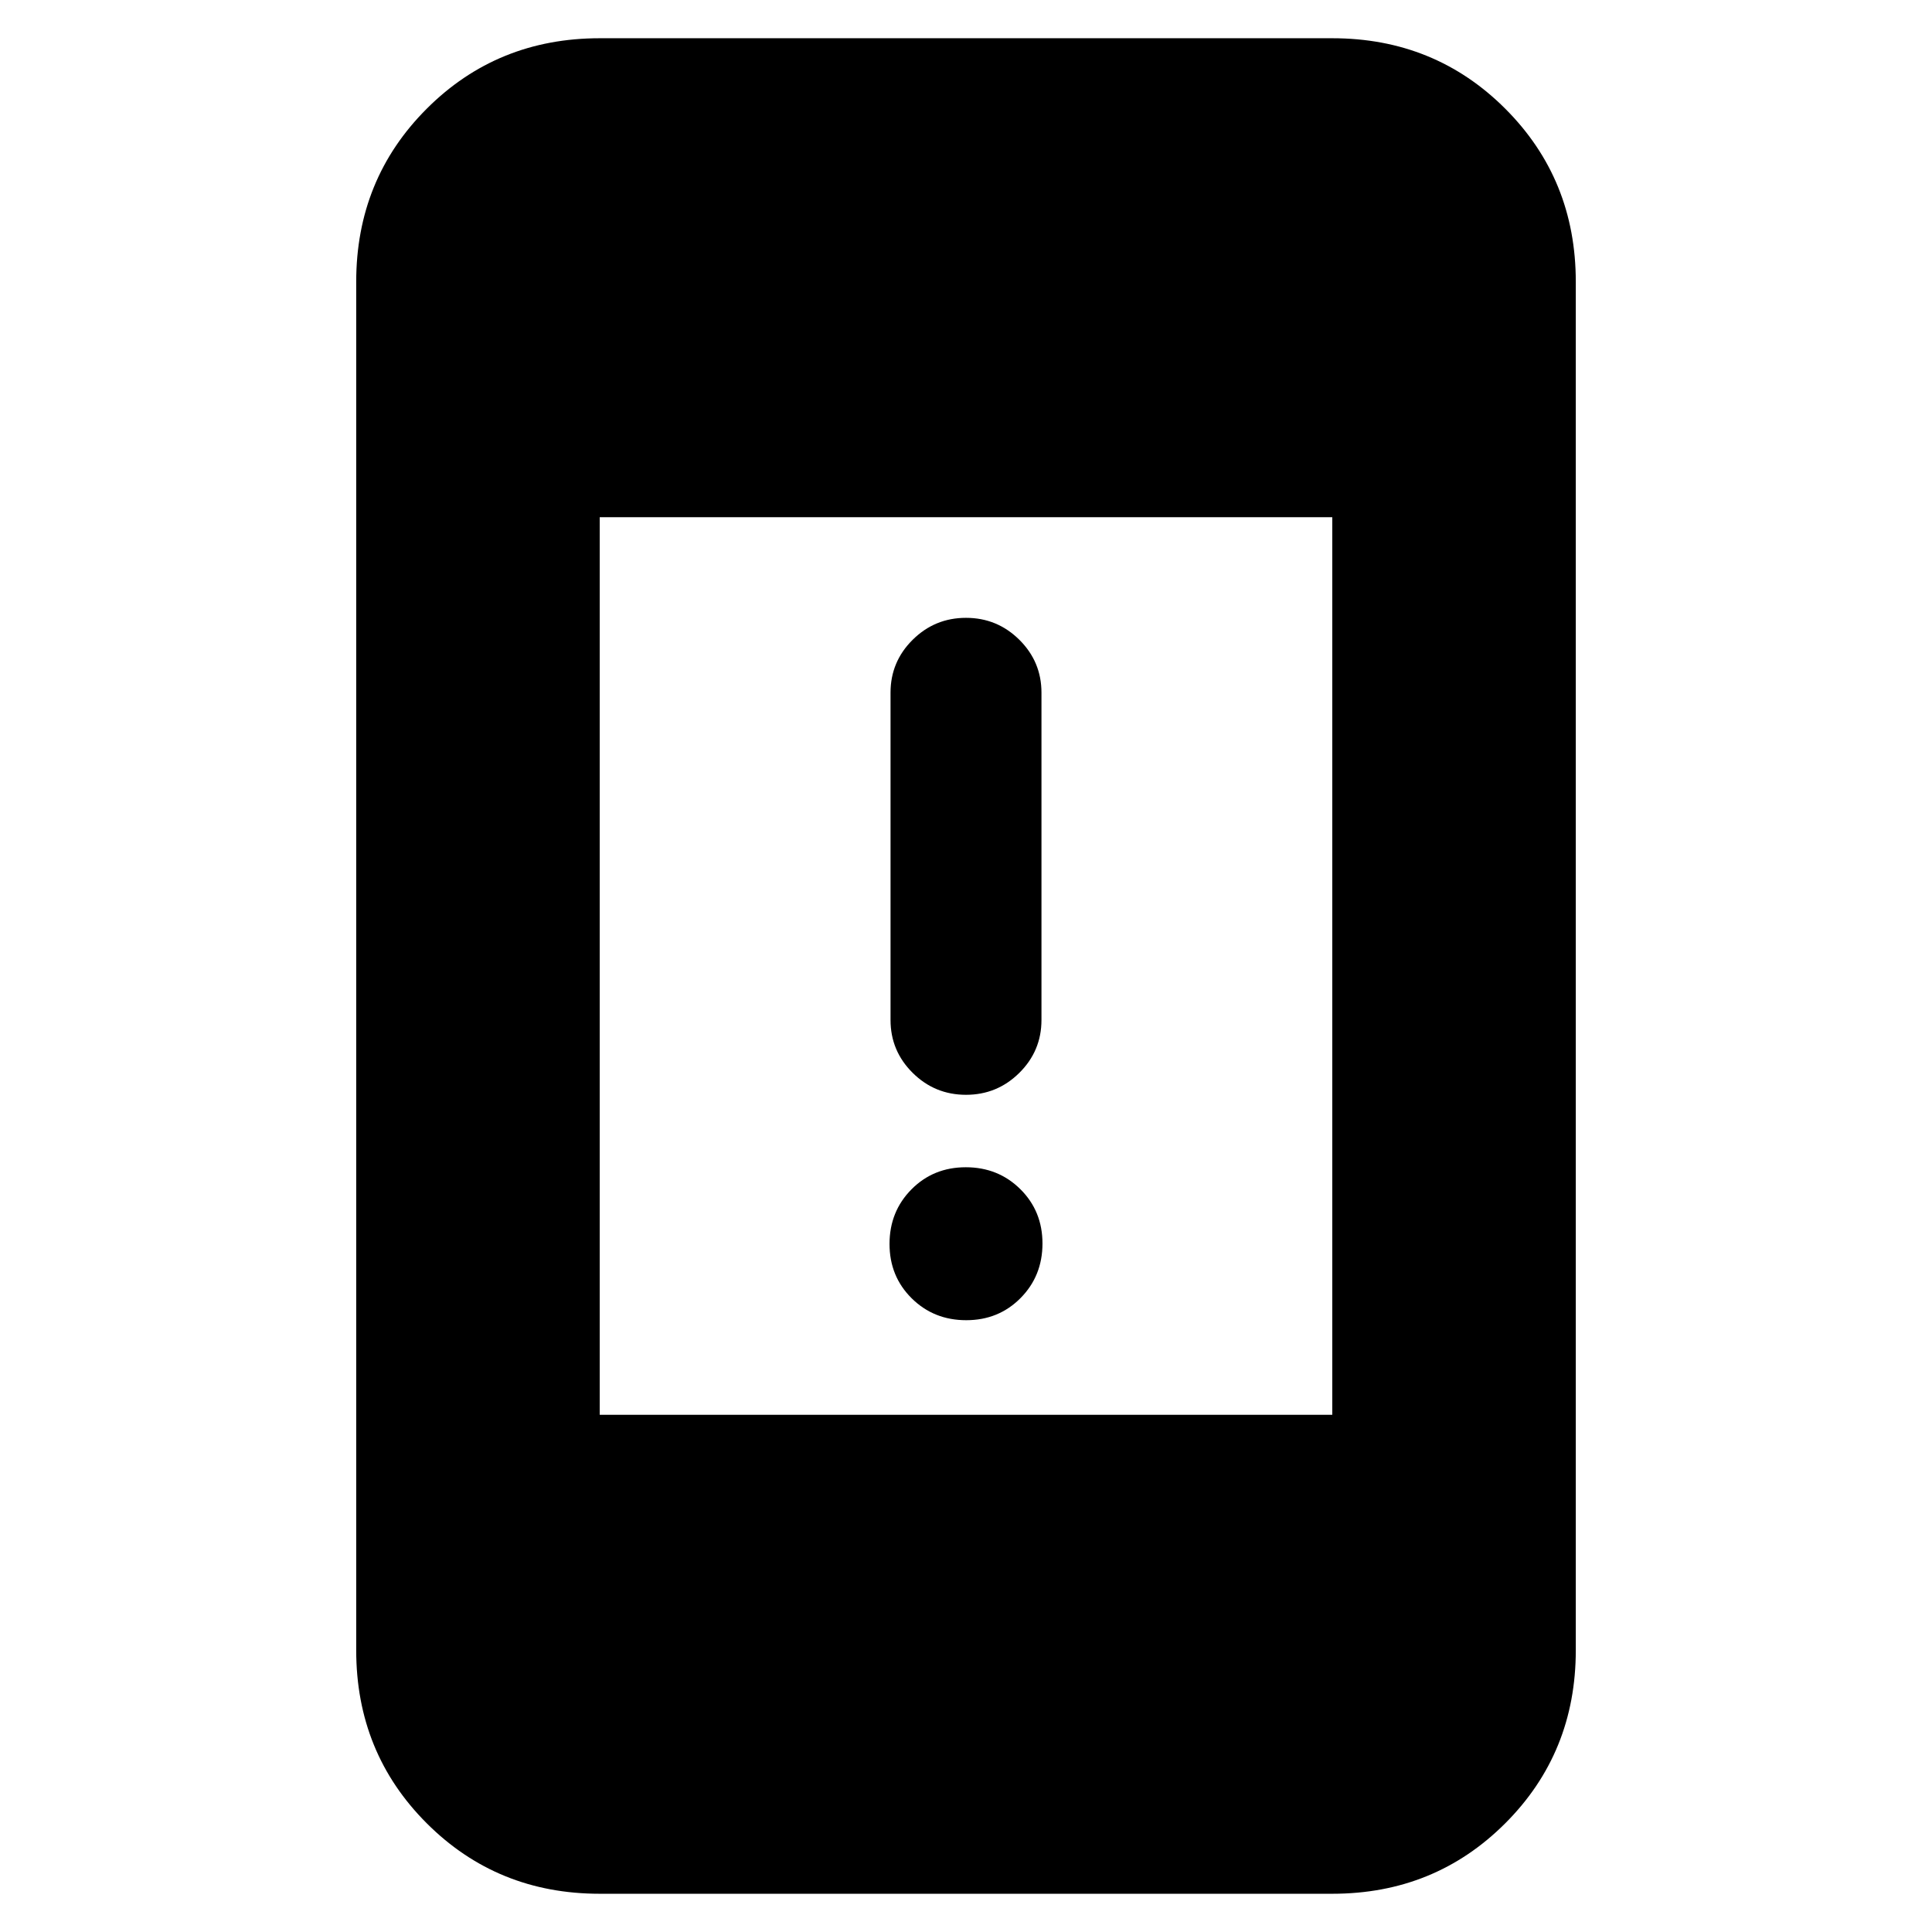 <svg xmlns="http://www.w3.org/2000/svg" height="24" viewBox="0 -960 960 960" width="24"><path d="M480.11-304Q464-304 453-314.89q-11-10.9-11-27Q442-358 452.89-369q10.9-11 27-11Q496-380 507-369.11q11 10.9 11 27Q518-326 507.11-315q-10.9 11-27 11ZM480-416q-15.5 0-26.5-10.9-11-10.91-11-26.27v-162.66q0-15.36 11-26.27 11-10.9 26.5-10.9t26.5 10.9q11 10.91 11 26.27v162.66q0 15.36-11 26.27-11 10.9-26.5 10.9ZM298-19q-50.94 0-85.97-35.03T177-140v-680q0-50.94 35.03-85.97T298-941h364q50.94 0 85.97 35.03T783-820v680q0 50.94-35.03 85.97T662-19H298Zm0-238h364v-446H298v446Z"/></svg>